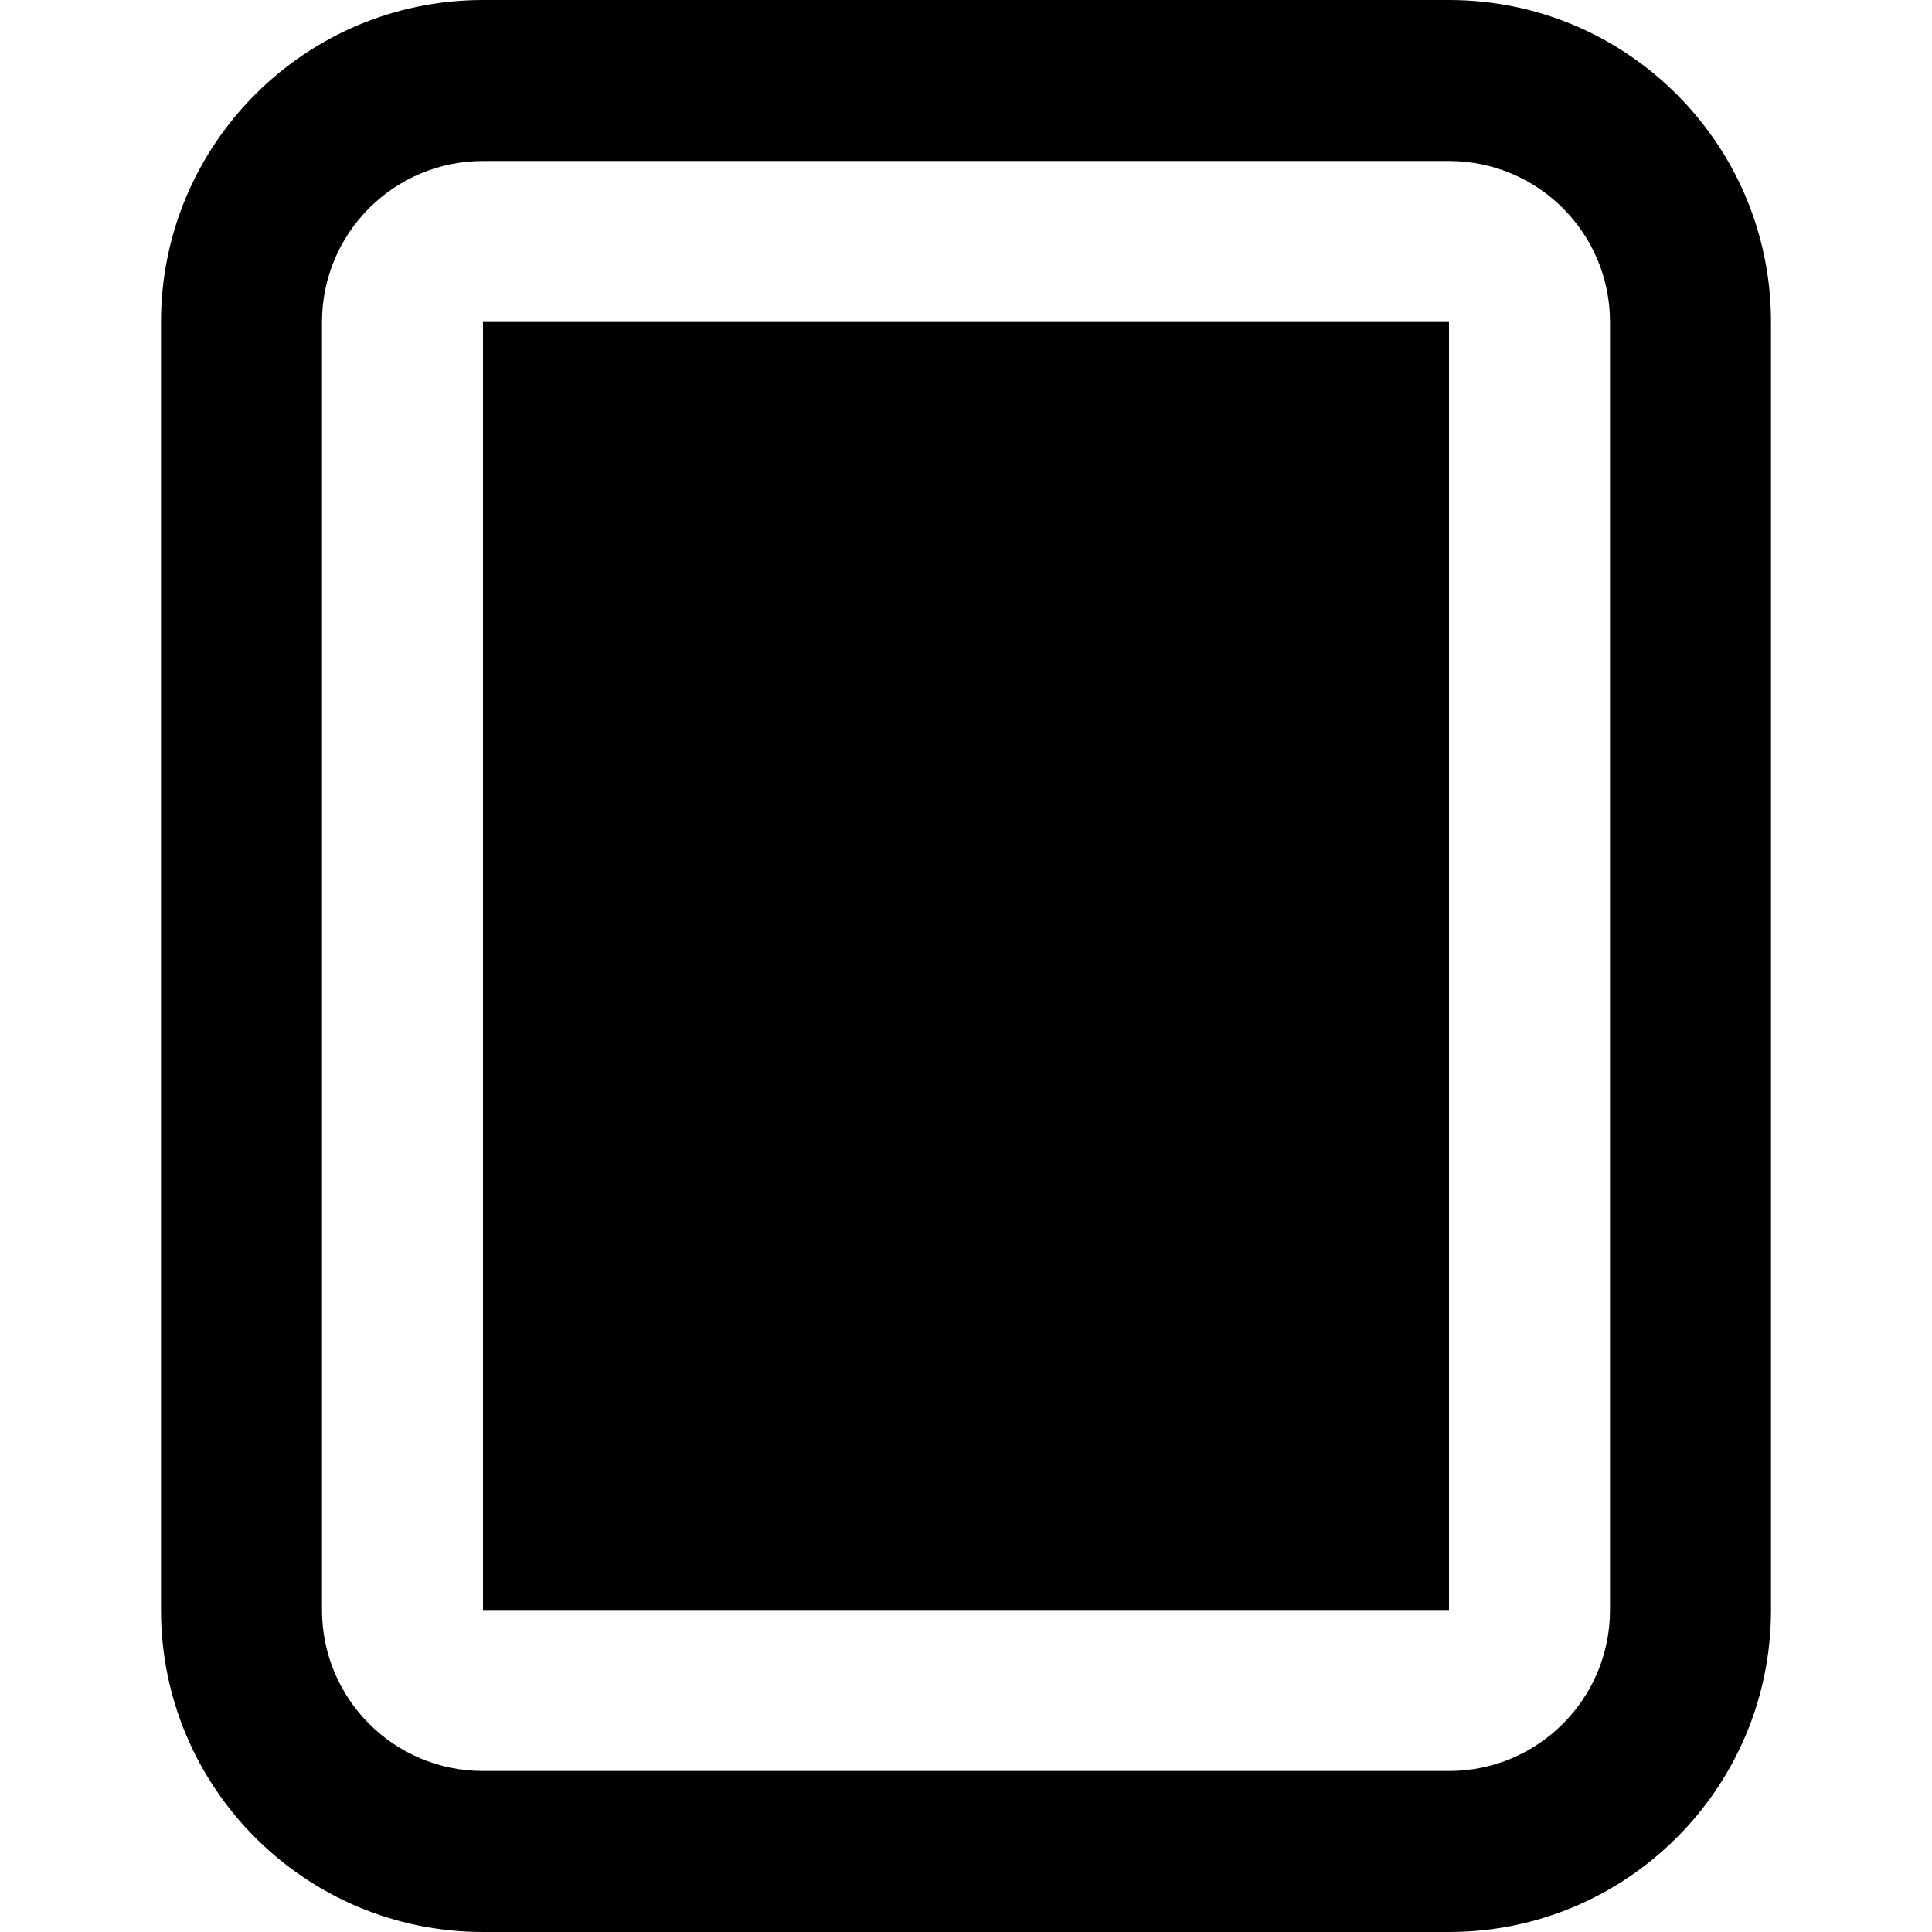 <?xml version="1.0"?>
<svg width="24" height="24" viewBox="0 0 24 24" fill="none" xmlns="http://www.w3.org/2000/svg">
  <path d="M6 2H18C19.105 2 20 2.895 20 4V20C20 21.105 19.105 22 18 22H6C4.895 22 4 21.105 4 20V4C4 2.895 4.895 2 6 2ZM6 0C3.791 0 2 1.791 2 4V20C2 22.209 3.791 24 6 24H18C20.209 24 22 22.209 22 20V4C22 1.791 20.209 0 18 0H6ZM6 4H18V20H6V4ZM8 6H16V8H8V6ZM8 10H16V12H8V10ZM8 14H16V16H8V14ZM8 18H16V20H8V18Z" fill="#000000"/>
</svg>
